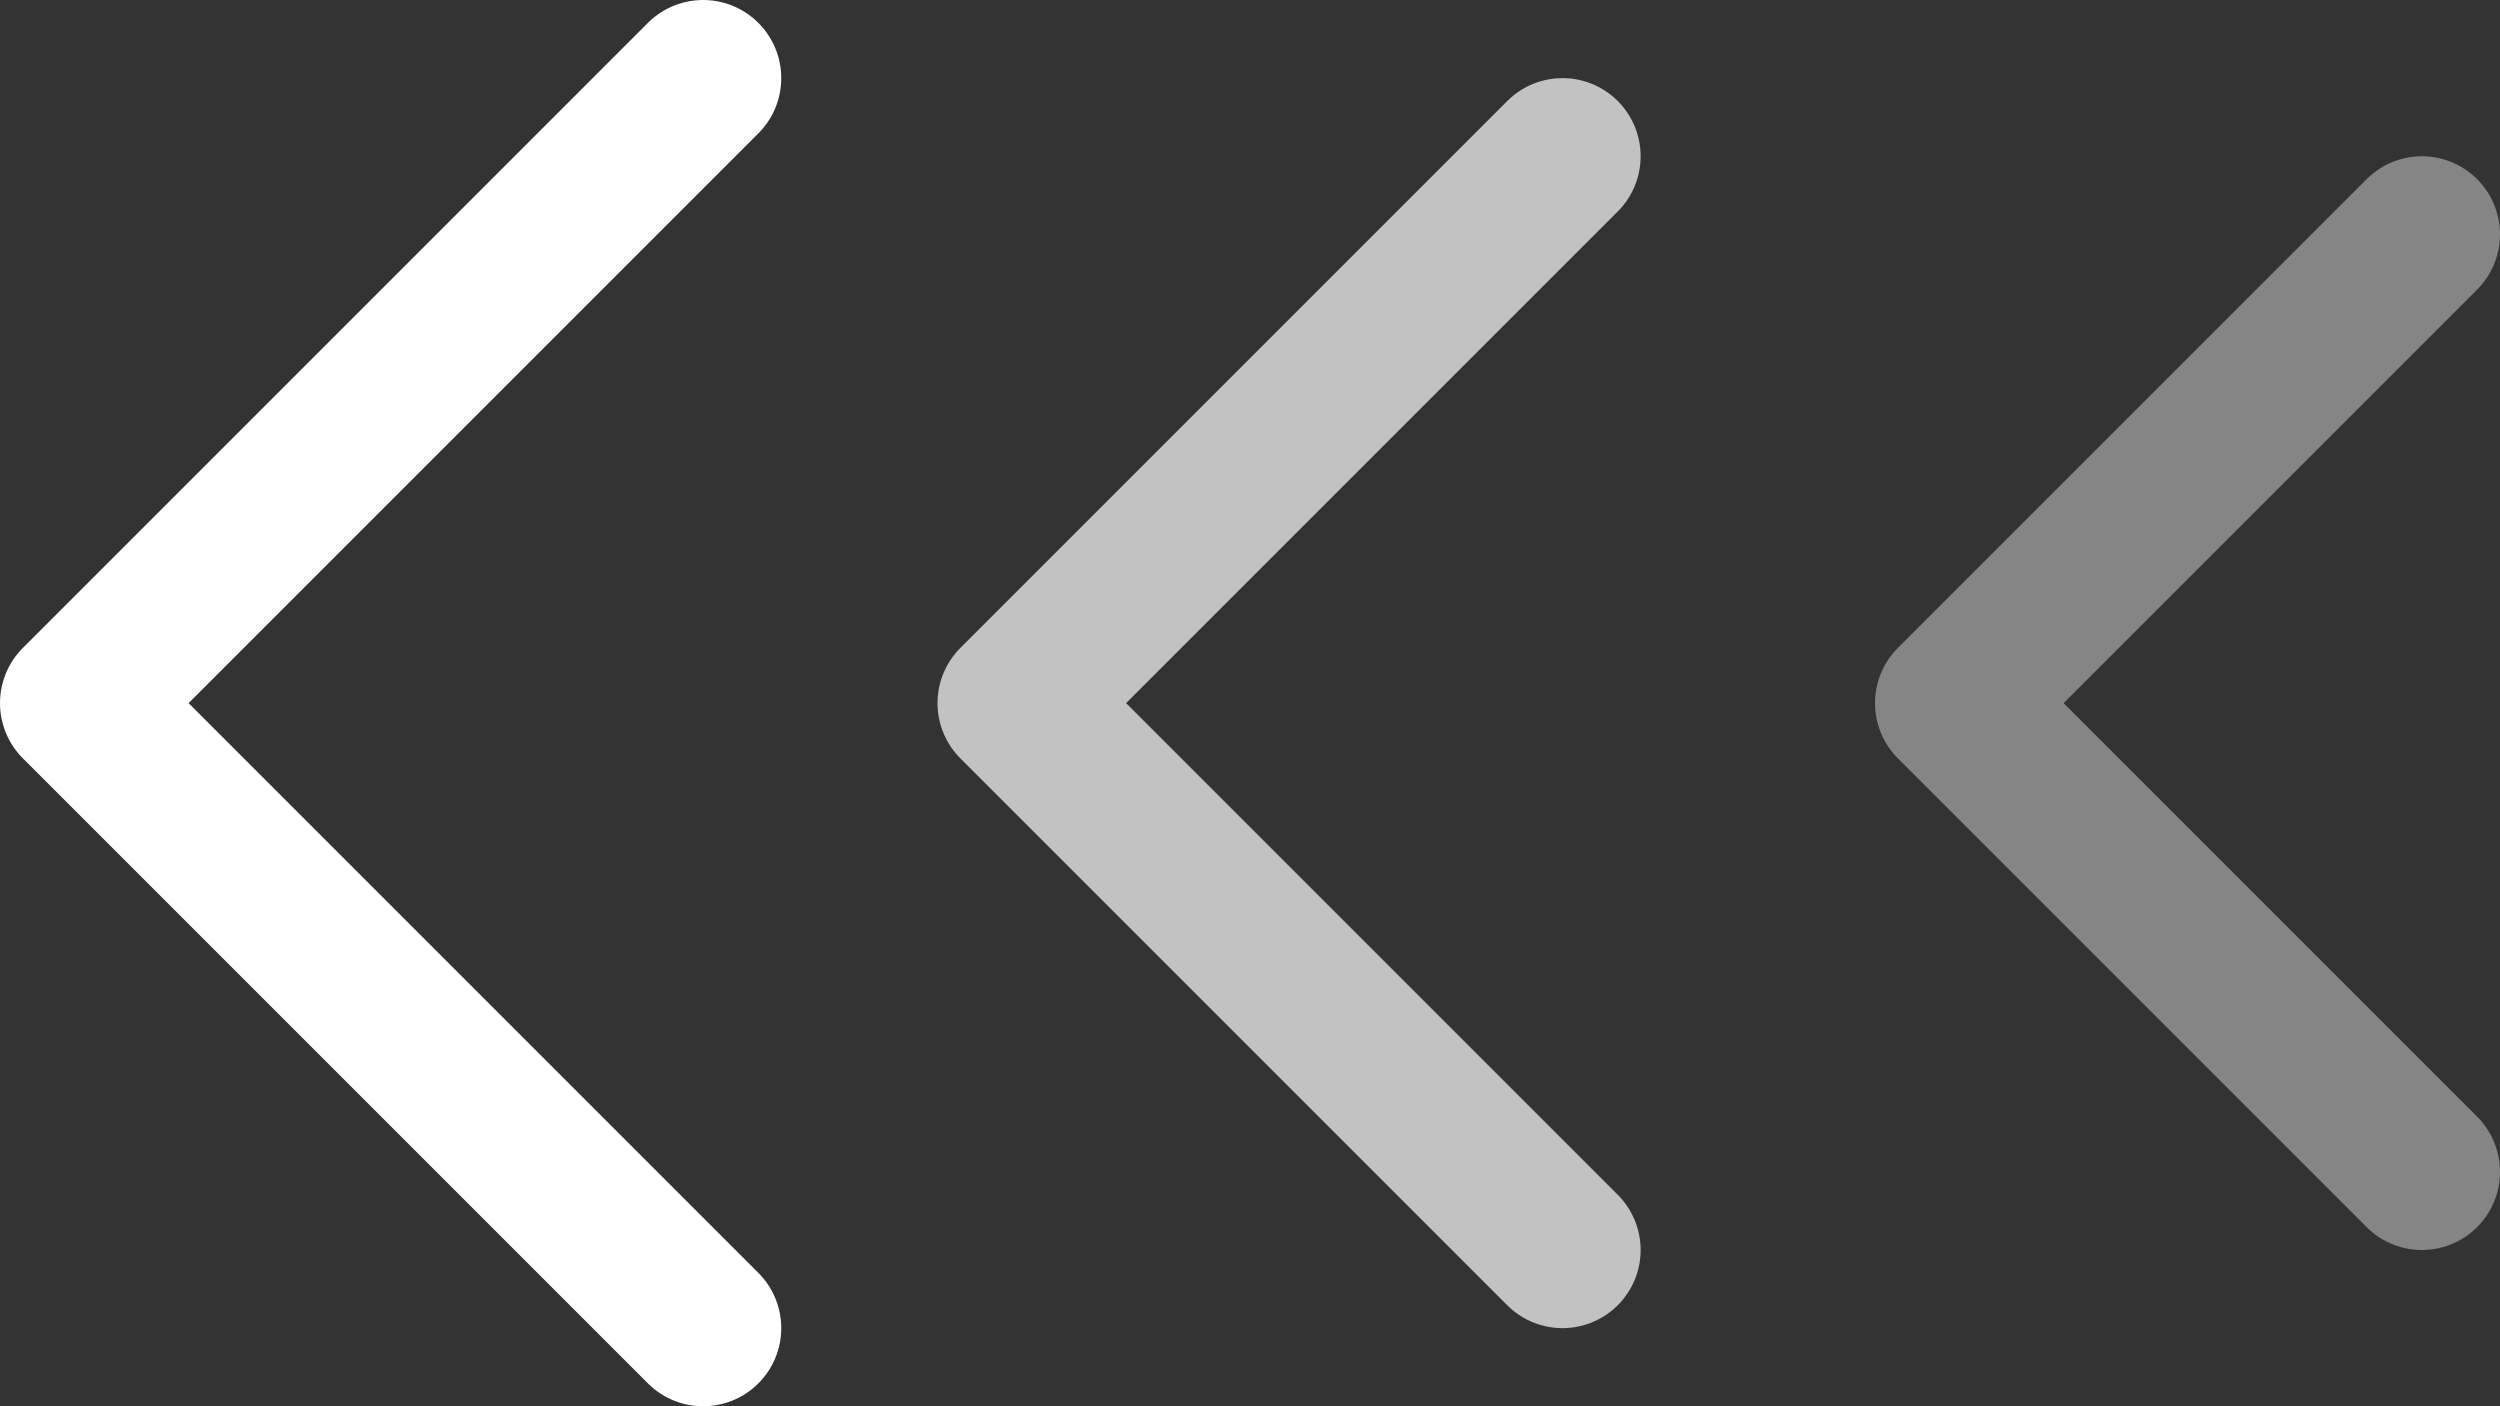 <svg width="32" height="18" viewBox="0 0 32 18" fill="none" xmlns="http://www.w3.org/2000/svg">
<rect x="0" y="0" width="32" height="18" fill="#333333" stroke="none"/>
<g clip-path="url(#clip0_1_2)">
<path d="M9 17L1 9L9 1" stroke="white" stroke-width="2" stroke-linecap="round" stroke-linejoin="round"/>
<path d="M20 16L13 9L20 2" stroke="white" stroke-opacity="0.7" stroke-width="2" stroke-linecap="round" stroke-linejoin="round"/>
<path d="M31 15L25 9L31 3" stroke="white" stroke-opacity="0.4" stroke-width="2" stroke-linecap="round" stroke-linejoin="round"/>
</g>
<defs>
<clipPath id="clip0_1_2">
<rect width="32" height="18" fill="white" transform="matrix(-1 0 0 -1 32 18)"/>
</clipPath>
</defs>
</svg>
